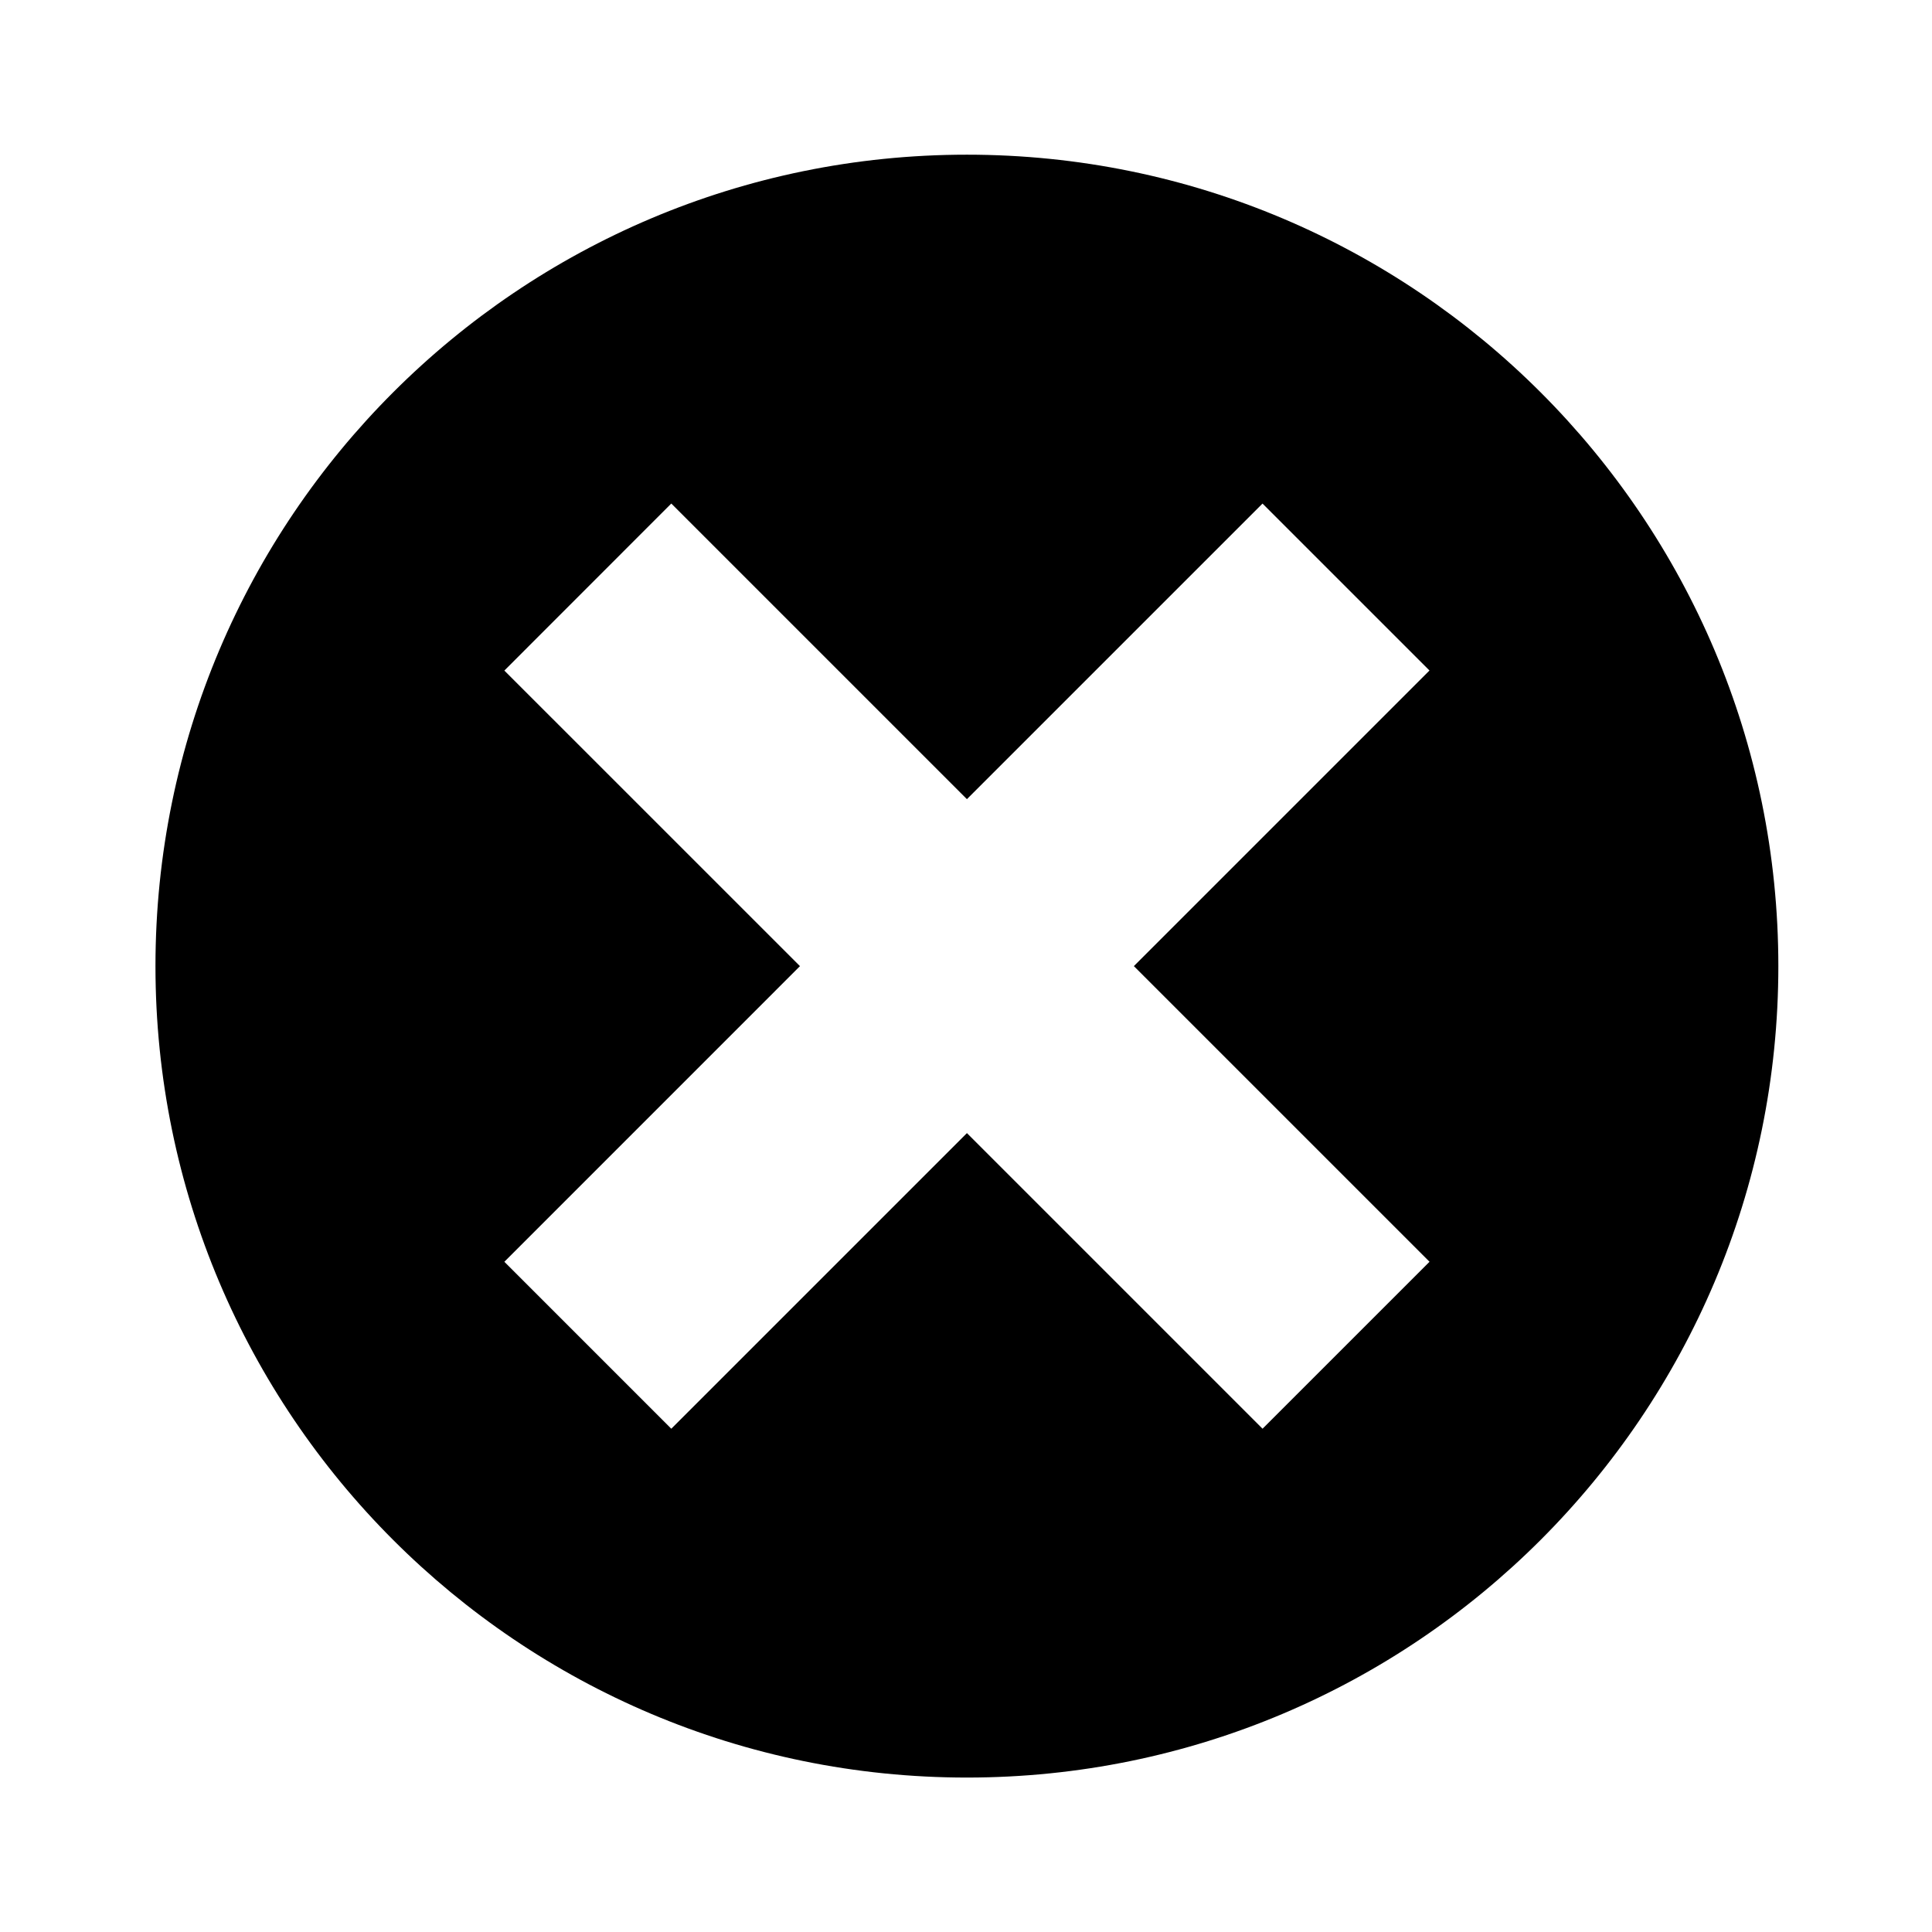 <?xml version="1.0" encoding="utf-8"?>
<!-- Generator: Adobe Illustrator 15.1.0, SVG Export Plug-In . SVG Version: 6.00 Build 0)  -->
<!DOCTYPE svg PUBLIC "-//W3C//DTD SVG 1.1//EN" "http://www.w3.org/Graphics/SVG/1.1/DTD/svg11.dtd">
<svg version="1.1" id="Layer_1" xmlns="http://www.w3.org/2000/svg" xmlns:xlink="http://www.w3.org/1999/xlink" x="0px" y="0px"
	 width="1000px" height="1000px" viewBox="0 0 1000 1000" enable-background="new 0 0 1000 1000" xml:space="preserve">
<g>
	<path d="M500.469,80.062c-231.977,0-420,188.07-420,420c0,231.977,188.023,420,420,420c231.93,0,420-188.023,420-420
		C920.469,268.133,732.398,80.062,500.469,80.062z M586.891,500.062l153.031,153.023l-86.43,86.414L500.484,586.492L347.461,739.508
		l-86.406-86.414L414.062,500.07L261.055,347.086l86.406-86.453l153.008,153.008l153.008-152.992l86.422,86.406L586.891,500.062z"/>
</g>
</svg>
